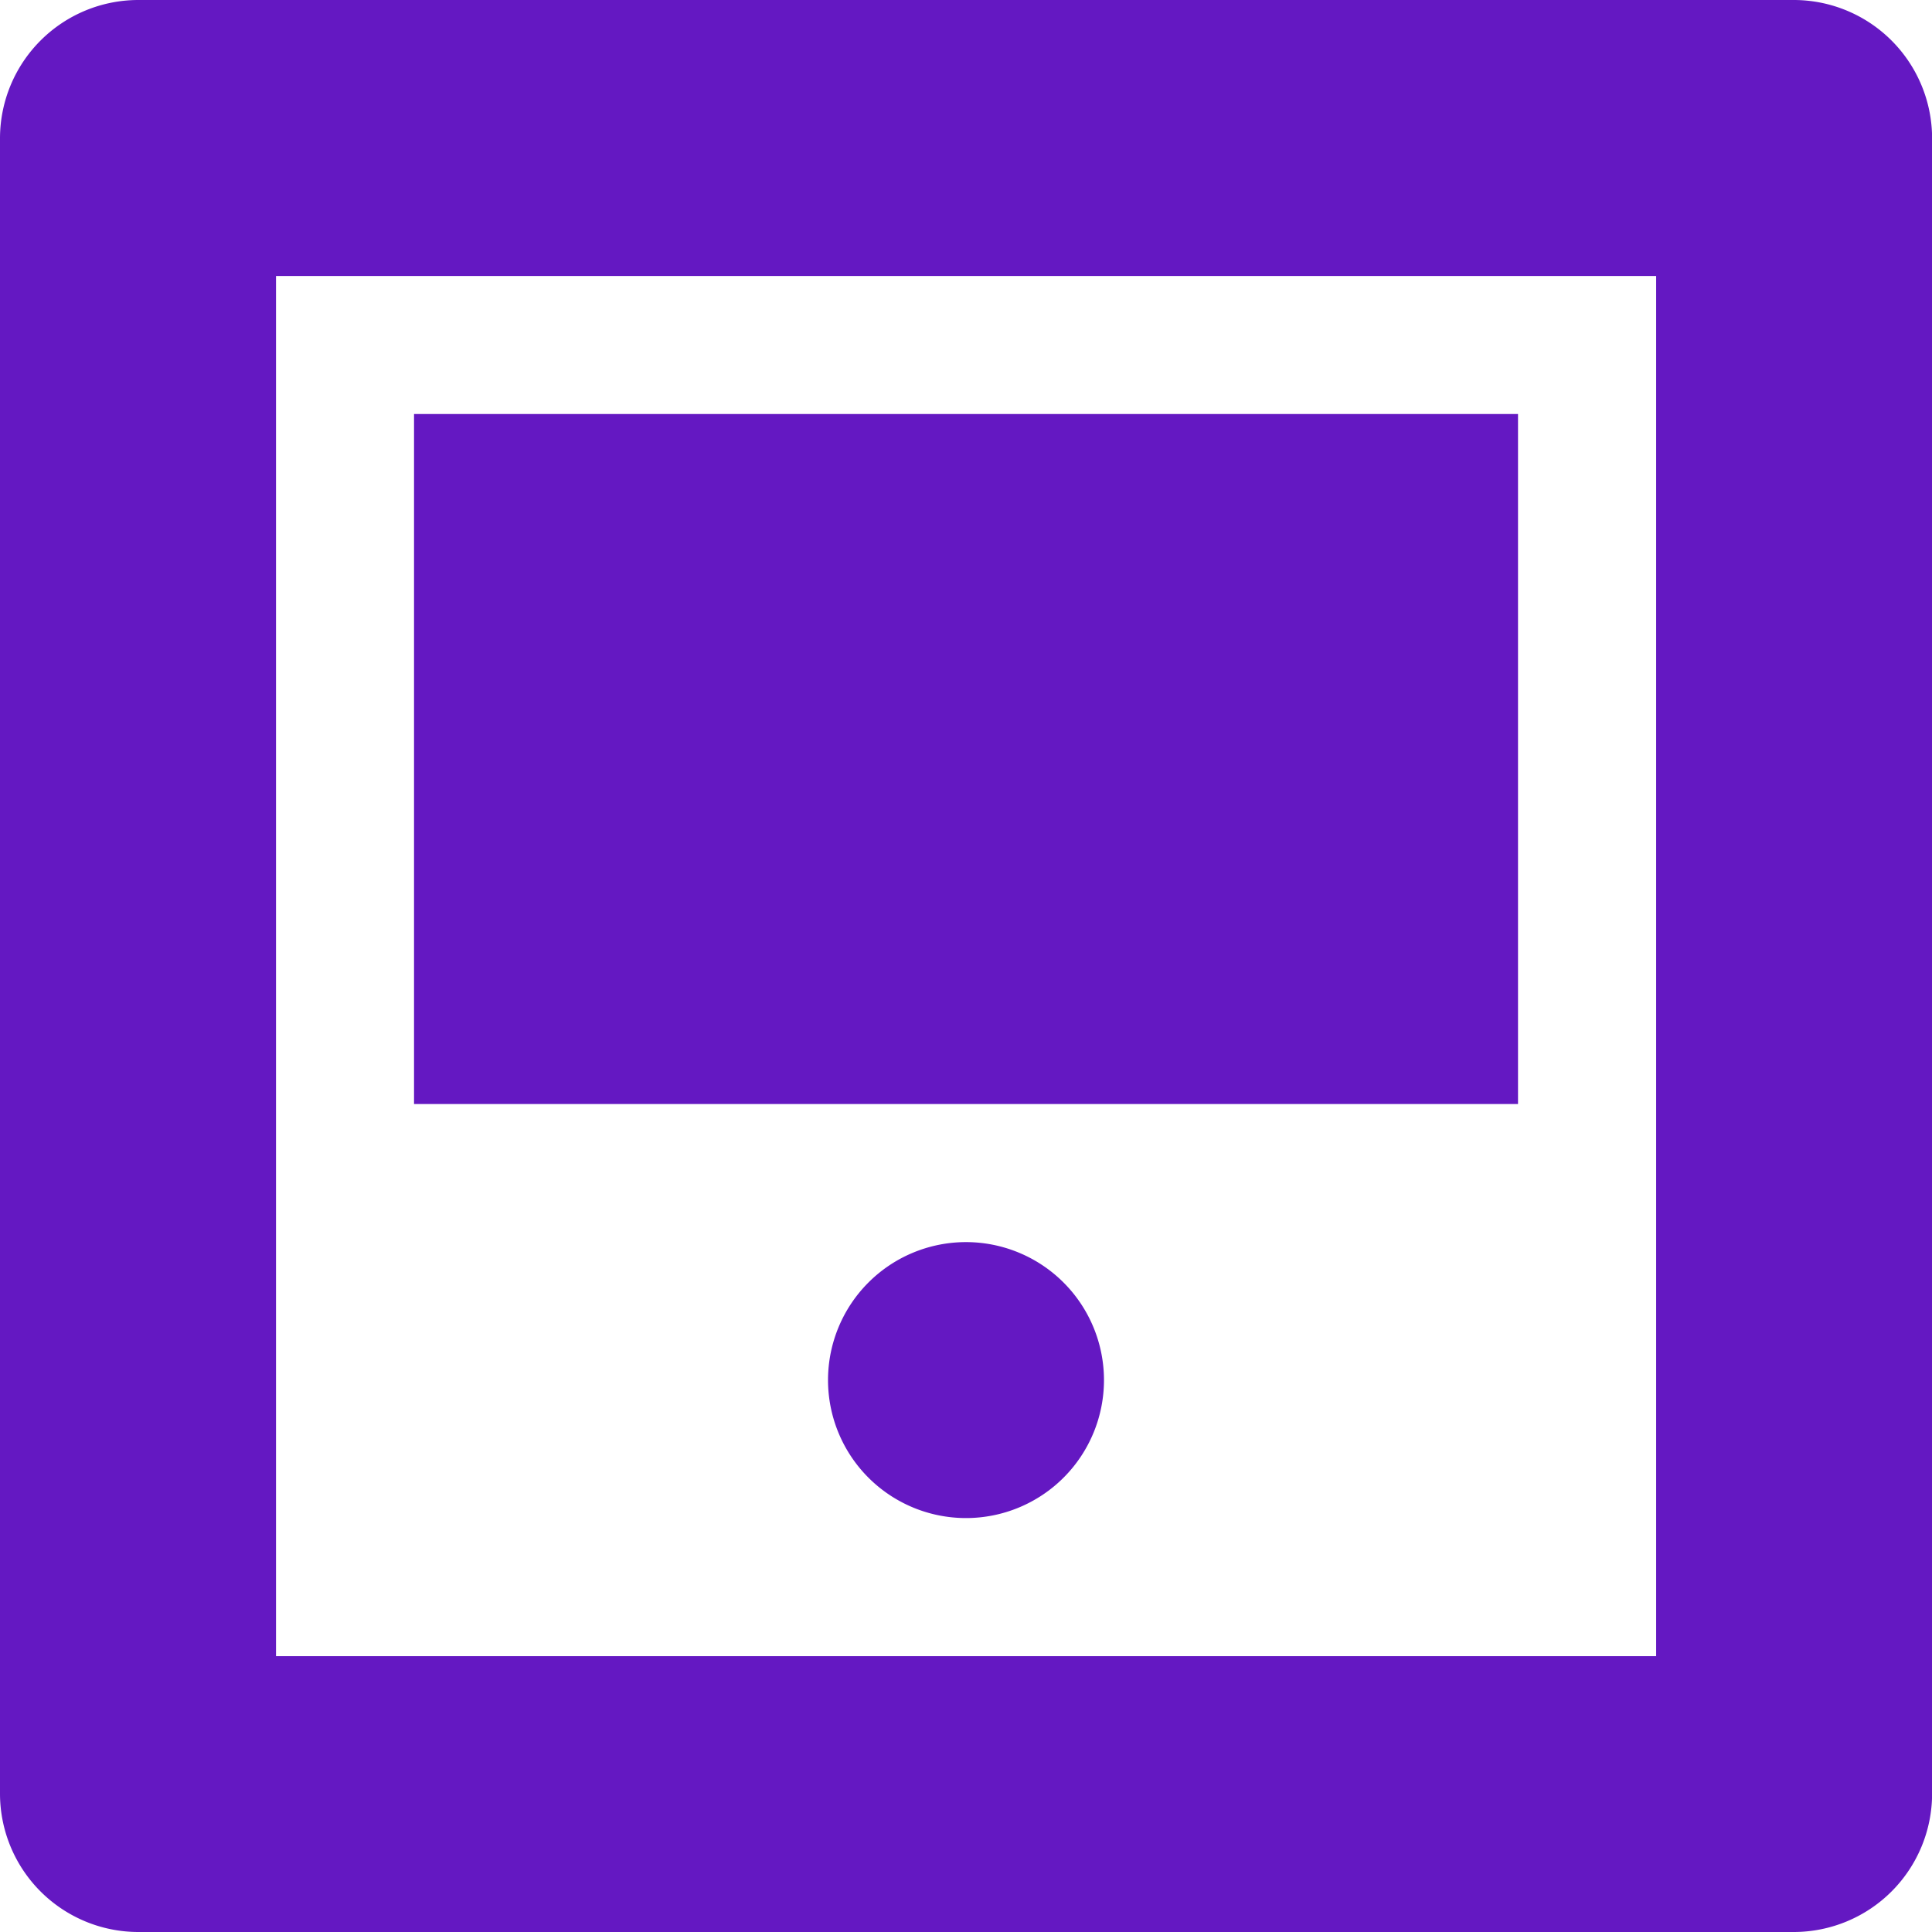 <svg xmlns="http://www.w3.org/2000/svg" width="38.73" height="38.73" viewBox="0 0 38.73 38.73">
  <path id="_171276_tablet_ipad_device_slate_screen_icon" data-name="171276_tablet_ipad_device_slate_screen_icon" d="M37.964,2H4.766A2.775,2.775,0,0,0,2,4.766v33.2A2.775,2.775,0,0,0,4.766,40.73h33.2a2.775,2.775,0,0,0,2.766-2.766V4.766A2.775,2.775,0,0,0,37.964,2ZM35.2,35.2H7.533V7.533H35.2ZM21.365,26.9a2.766,2.766,0,1,0,2.766,2.766A2.767,2.767,0,0,0,21.365,26.9ZM32.431,10.3H10.3V24.132H32.431Z" transform="translate(-2 -2)" fill="#6418c2"/>
</svg>
